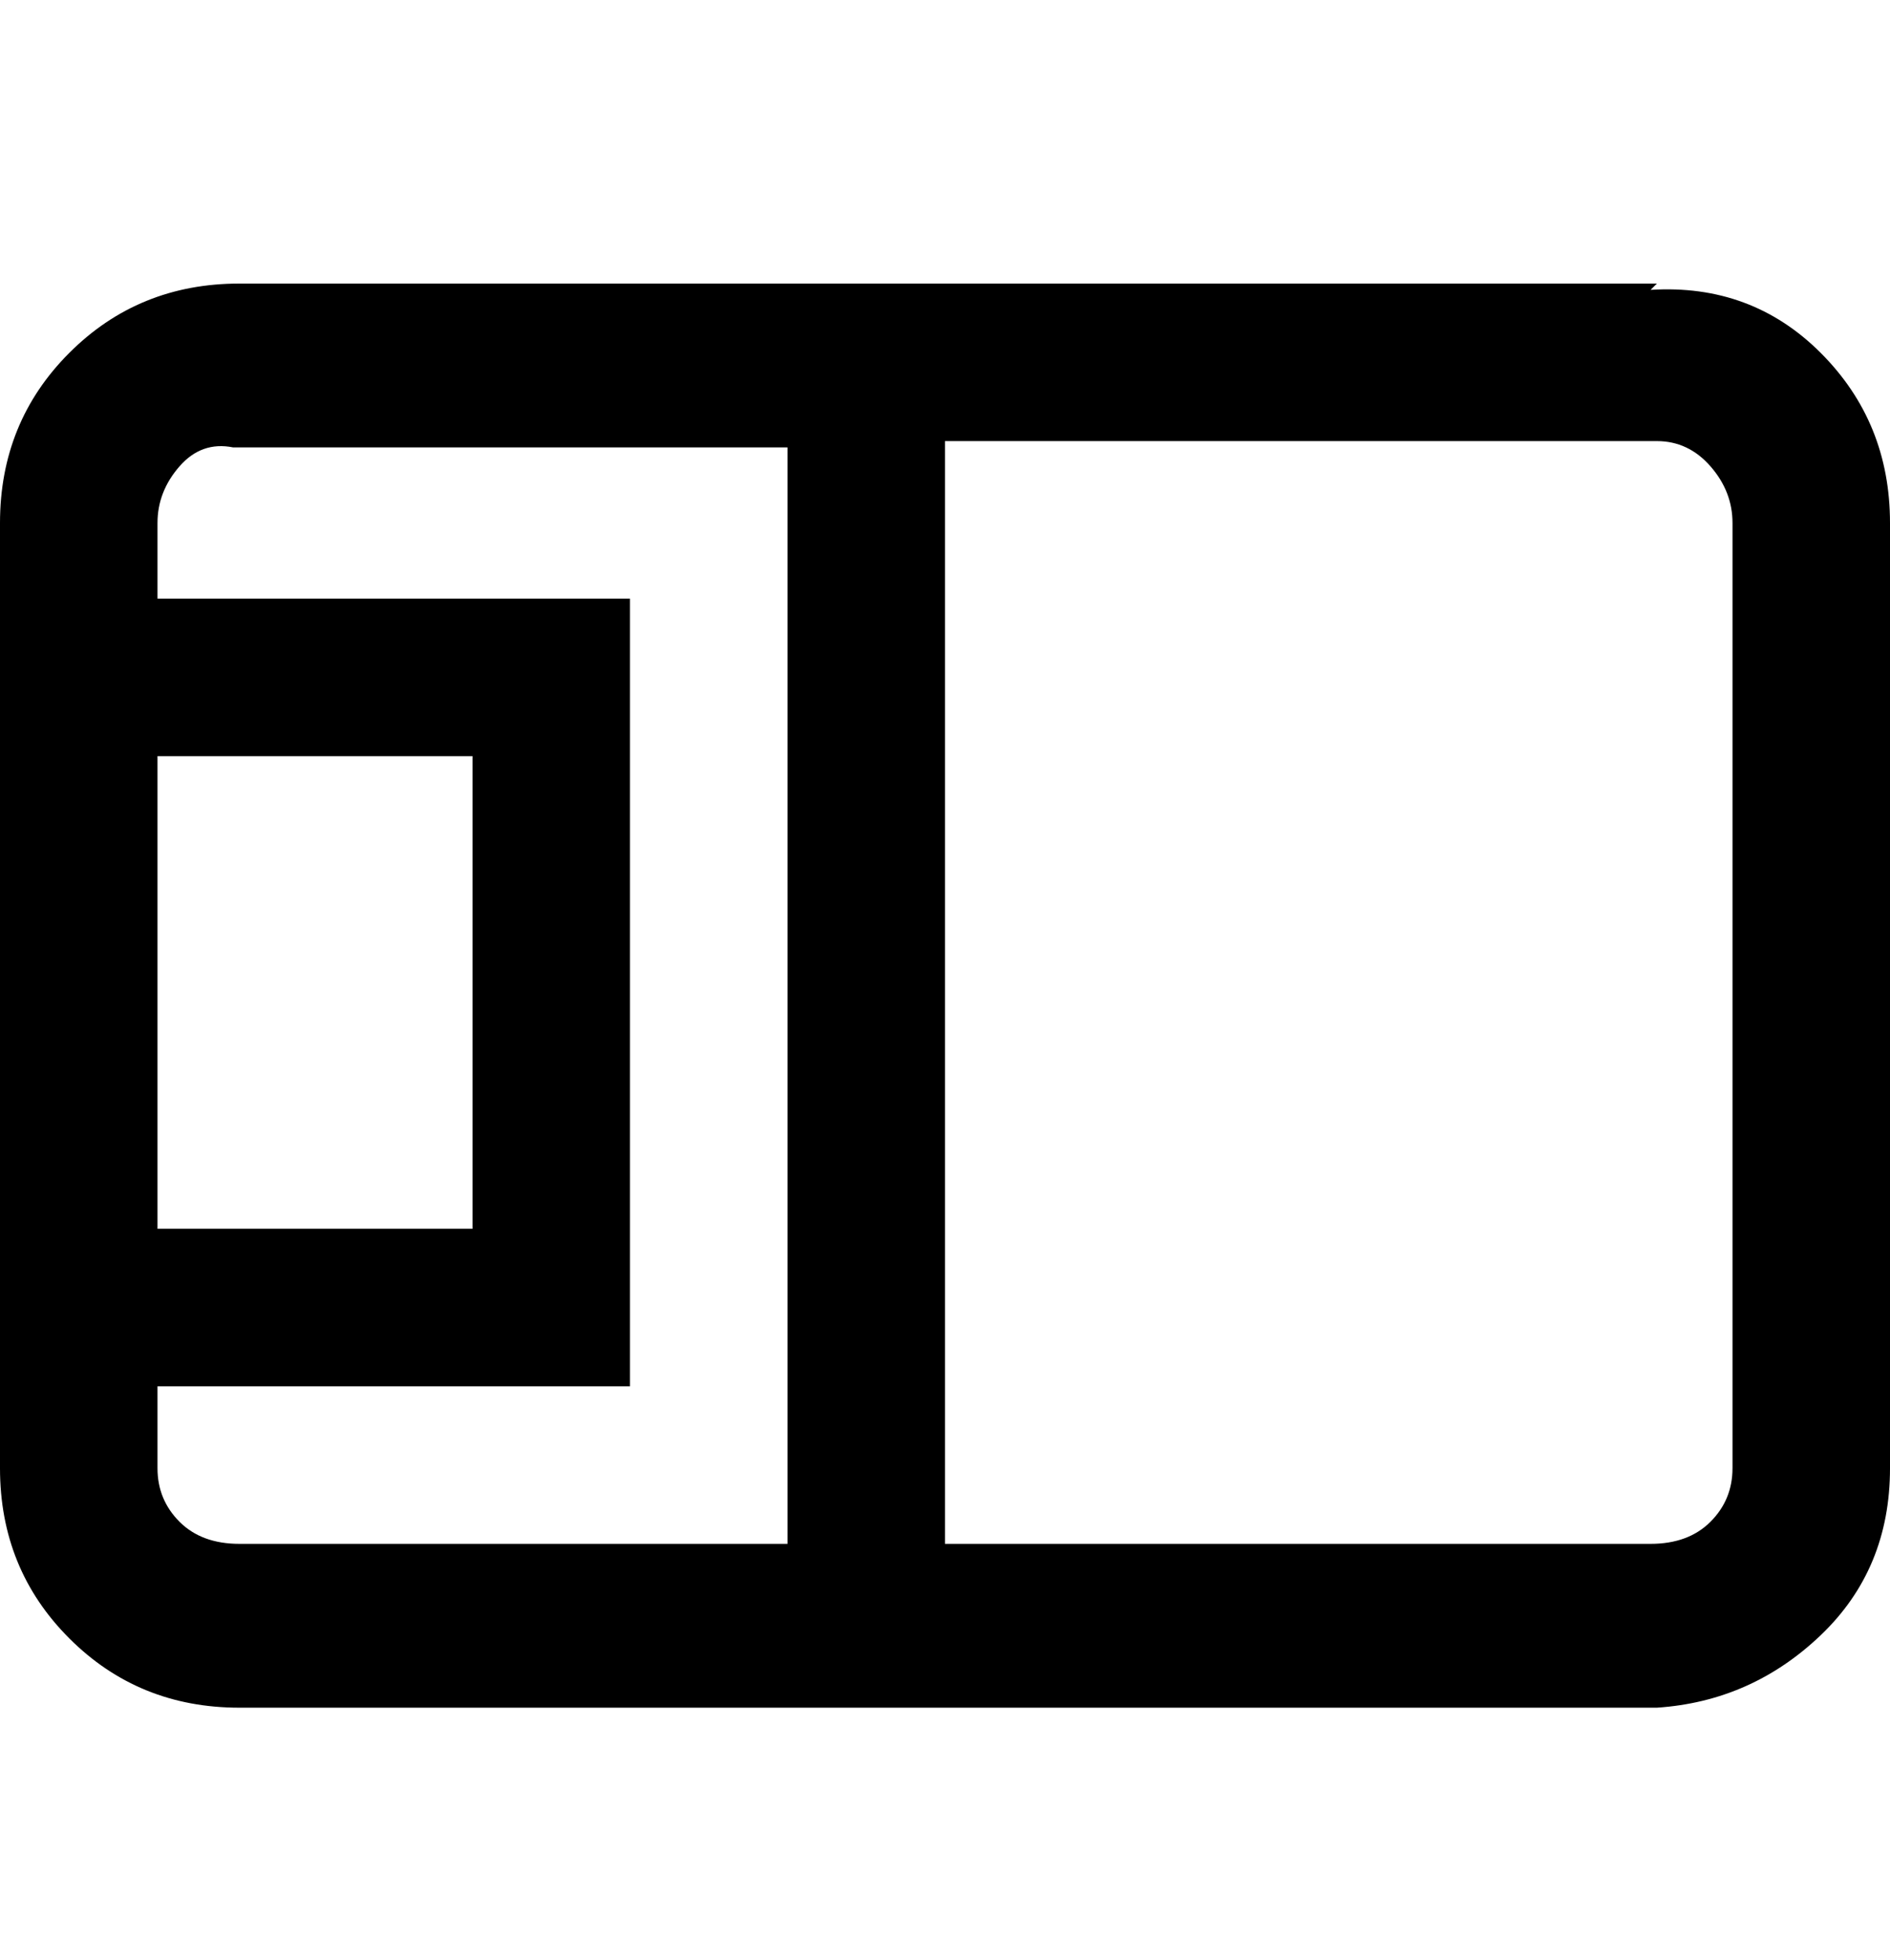 <svg viewBox="0 0 300 311" xmlns="http://www.w3.org/2000/svg"><path d="M263 45H38q-16 0-27 11T0 83v150q0 16 11 27t27 11h225q15-1 26-11.5t11-26.5V83q0-16-11-27t-27-10l1-1zM25 120h50v75H25v-75zm0 113v-13h75V95H25V83q0-5 3.5-9t8.5-3h88v174H38q-6 0-9.5-3.5T25 233zm250 0q0 5-3.5 8.5T262 245H150V70h113q5 0 8.5 4t3.5 9v150z"/></svg>